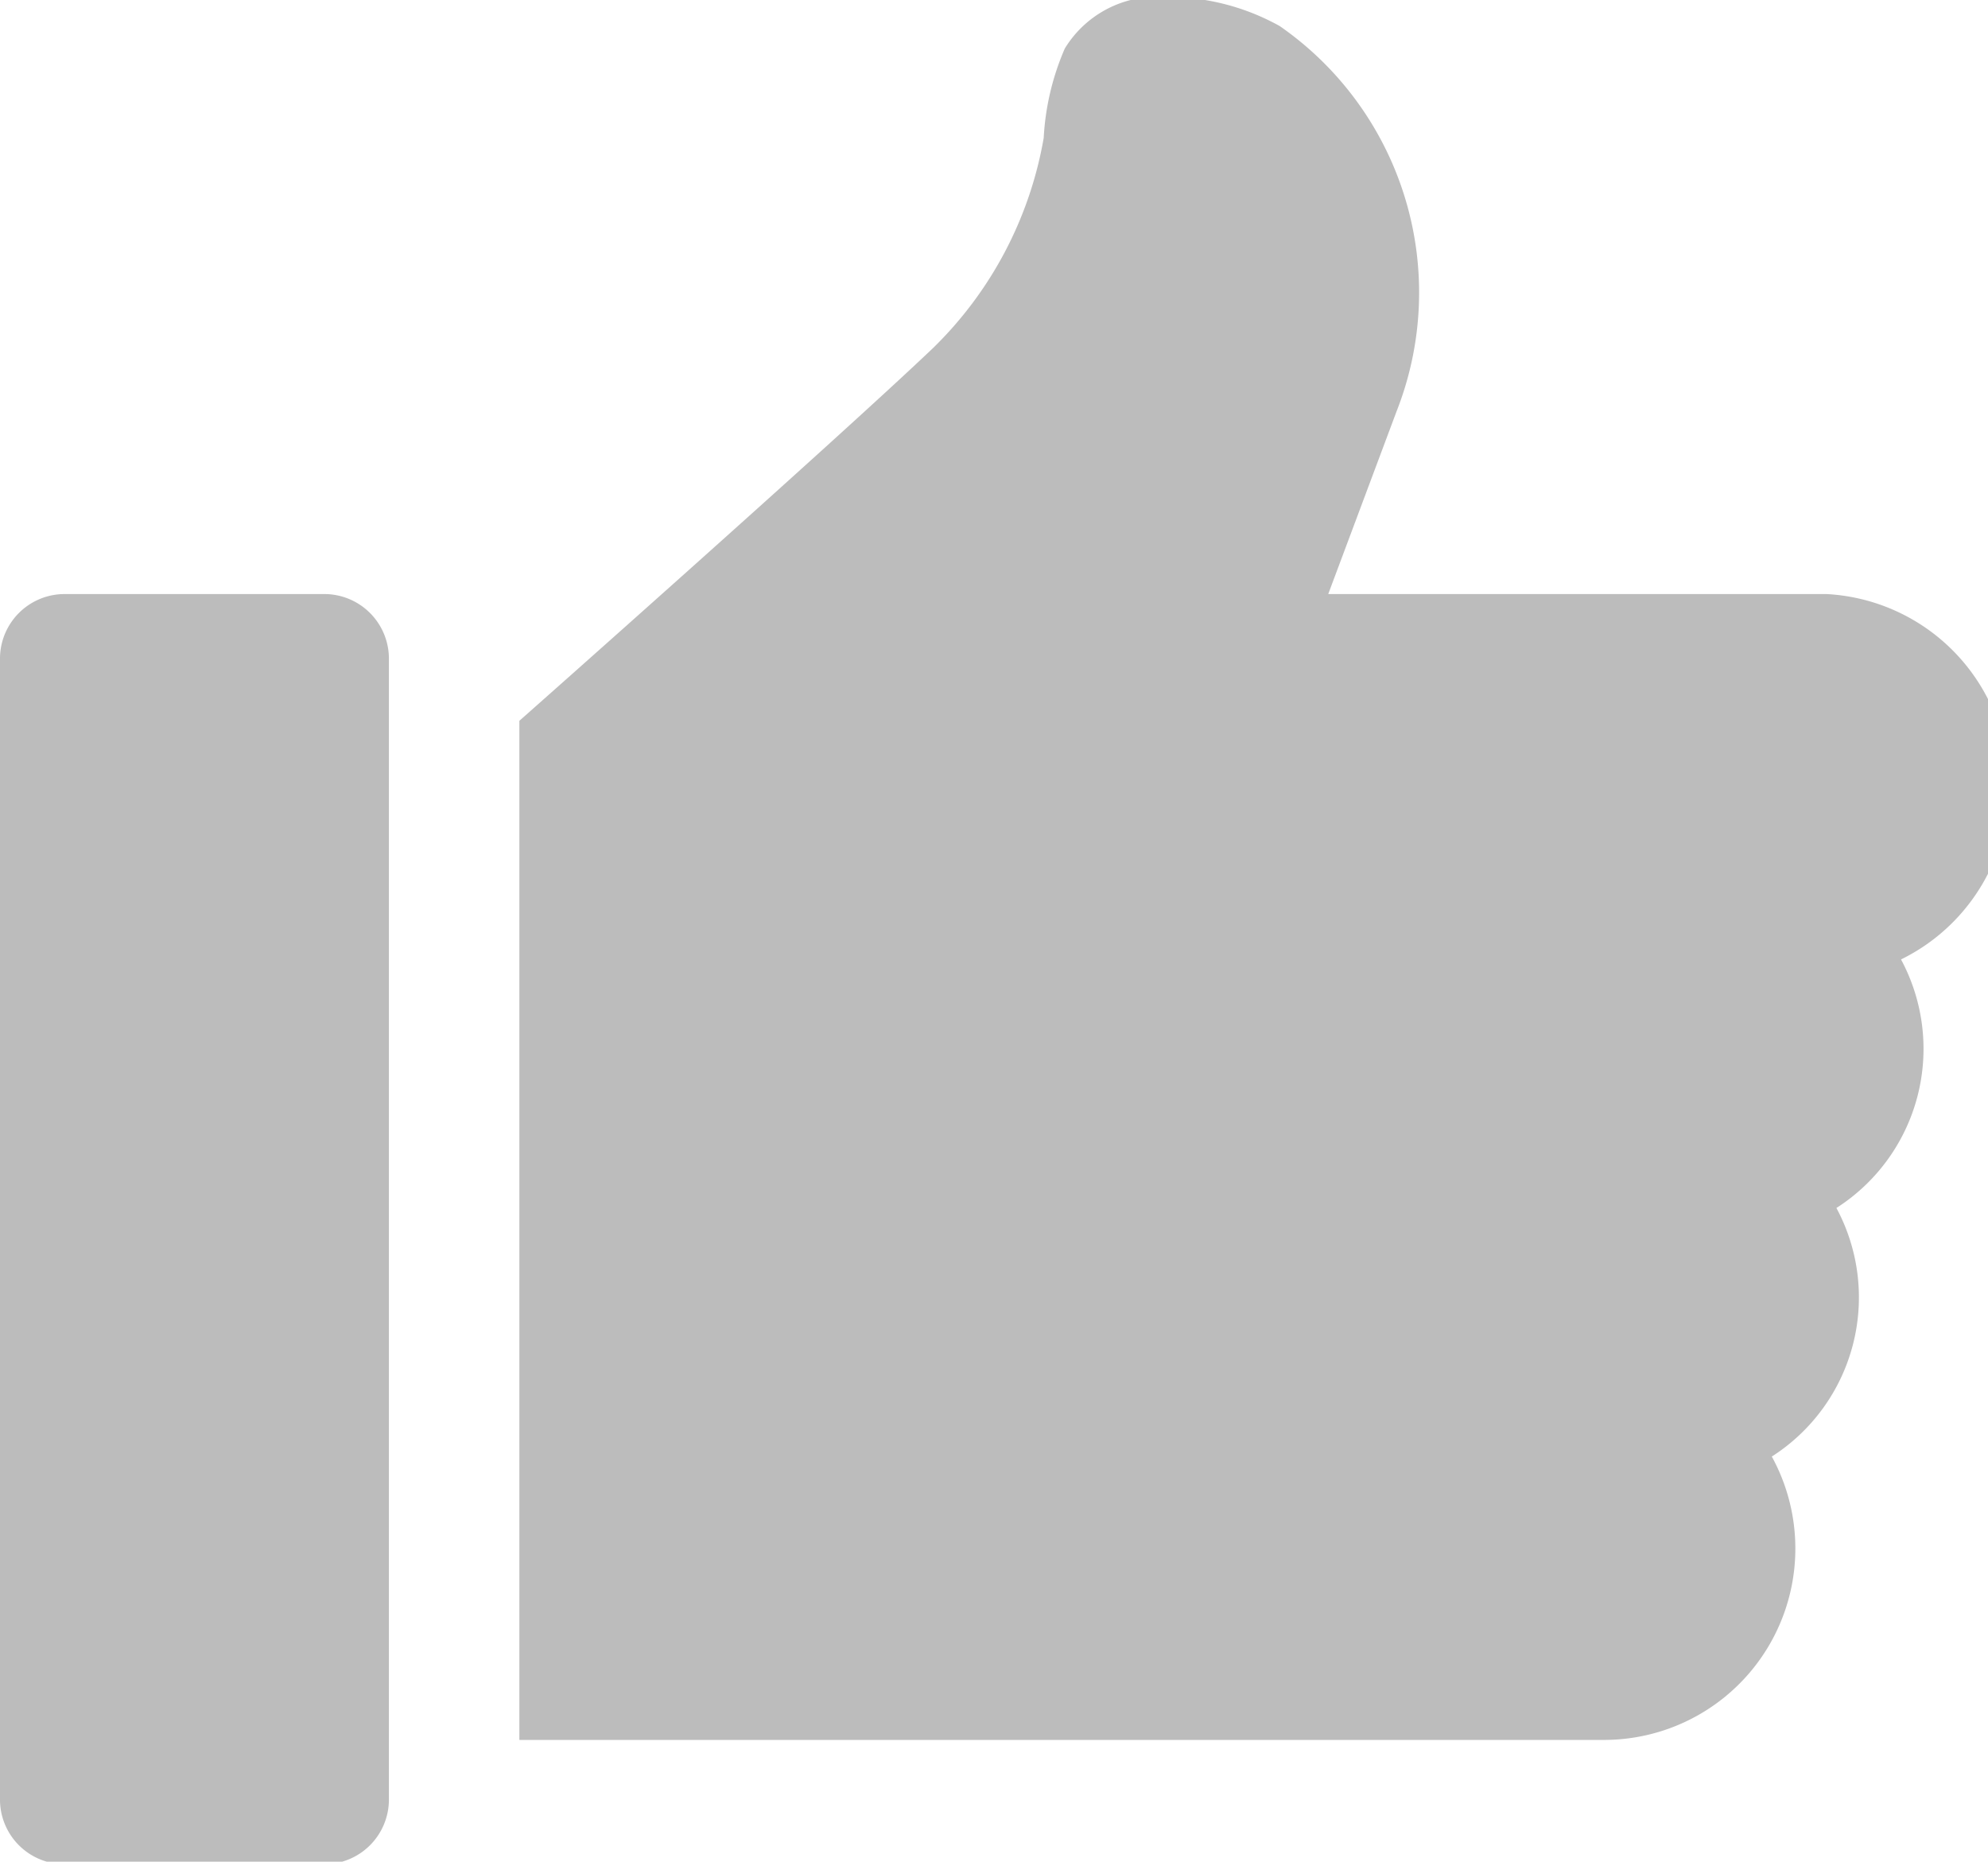 <svg xmlns="http://www.w3.org/2000/svg" width="16" height="14.98" viewBox="0 0 16 14.98"><defs><style>.cls-1{fill:#bcbcbc;}</style></defs><title>Ресурс 39</title><g id="Слой_2" data-name="Слой 2"><g id="Слой_1-2" data-name="Слой 1"><path class="cls-1" d="M2.61,4.78H.52A.52.52,0,0,0,0,5.29v9.18A.52.52,0,0,0,.52,15H2.61a.52.52,0,0,0,.52-.51V5.29A.52.52,0,0,0,2.61,4.78Zm12.08,0c-.08,0-4,0-4,0l.55-1.47A2.61,2.61,0,0,0,10.3.21,1.85,1.85,0,0,0,9.1,0a.87.87,0,0,0-.53.39,2.08,2.08,0,0,0-.17.72A3.1,3.1,0,0,1,7.51,2.8c-.81.77-3.33,3-3.33,3V14h8.71a1.54,1.54,0,0,0,1.37-2.28,1.52,1.52,0,0,0,.52-2,1.52,1.52,0,0,0,.52-2A1.55,1.55,0,0,0,14.7,4.78Z"/></g></g></svg>